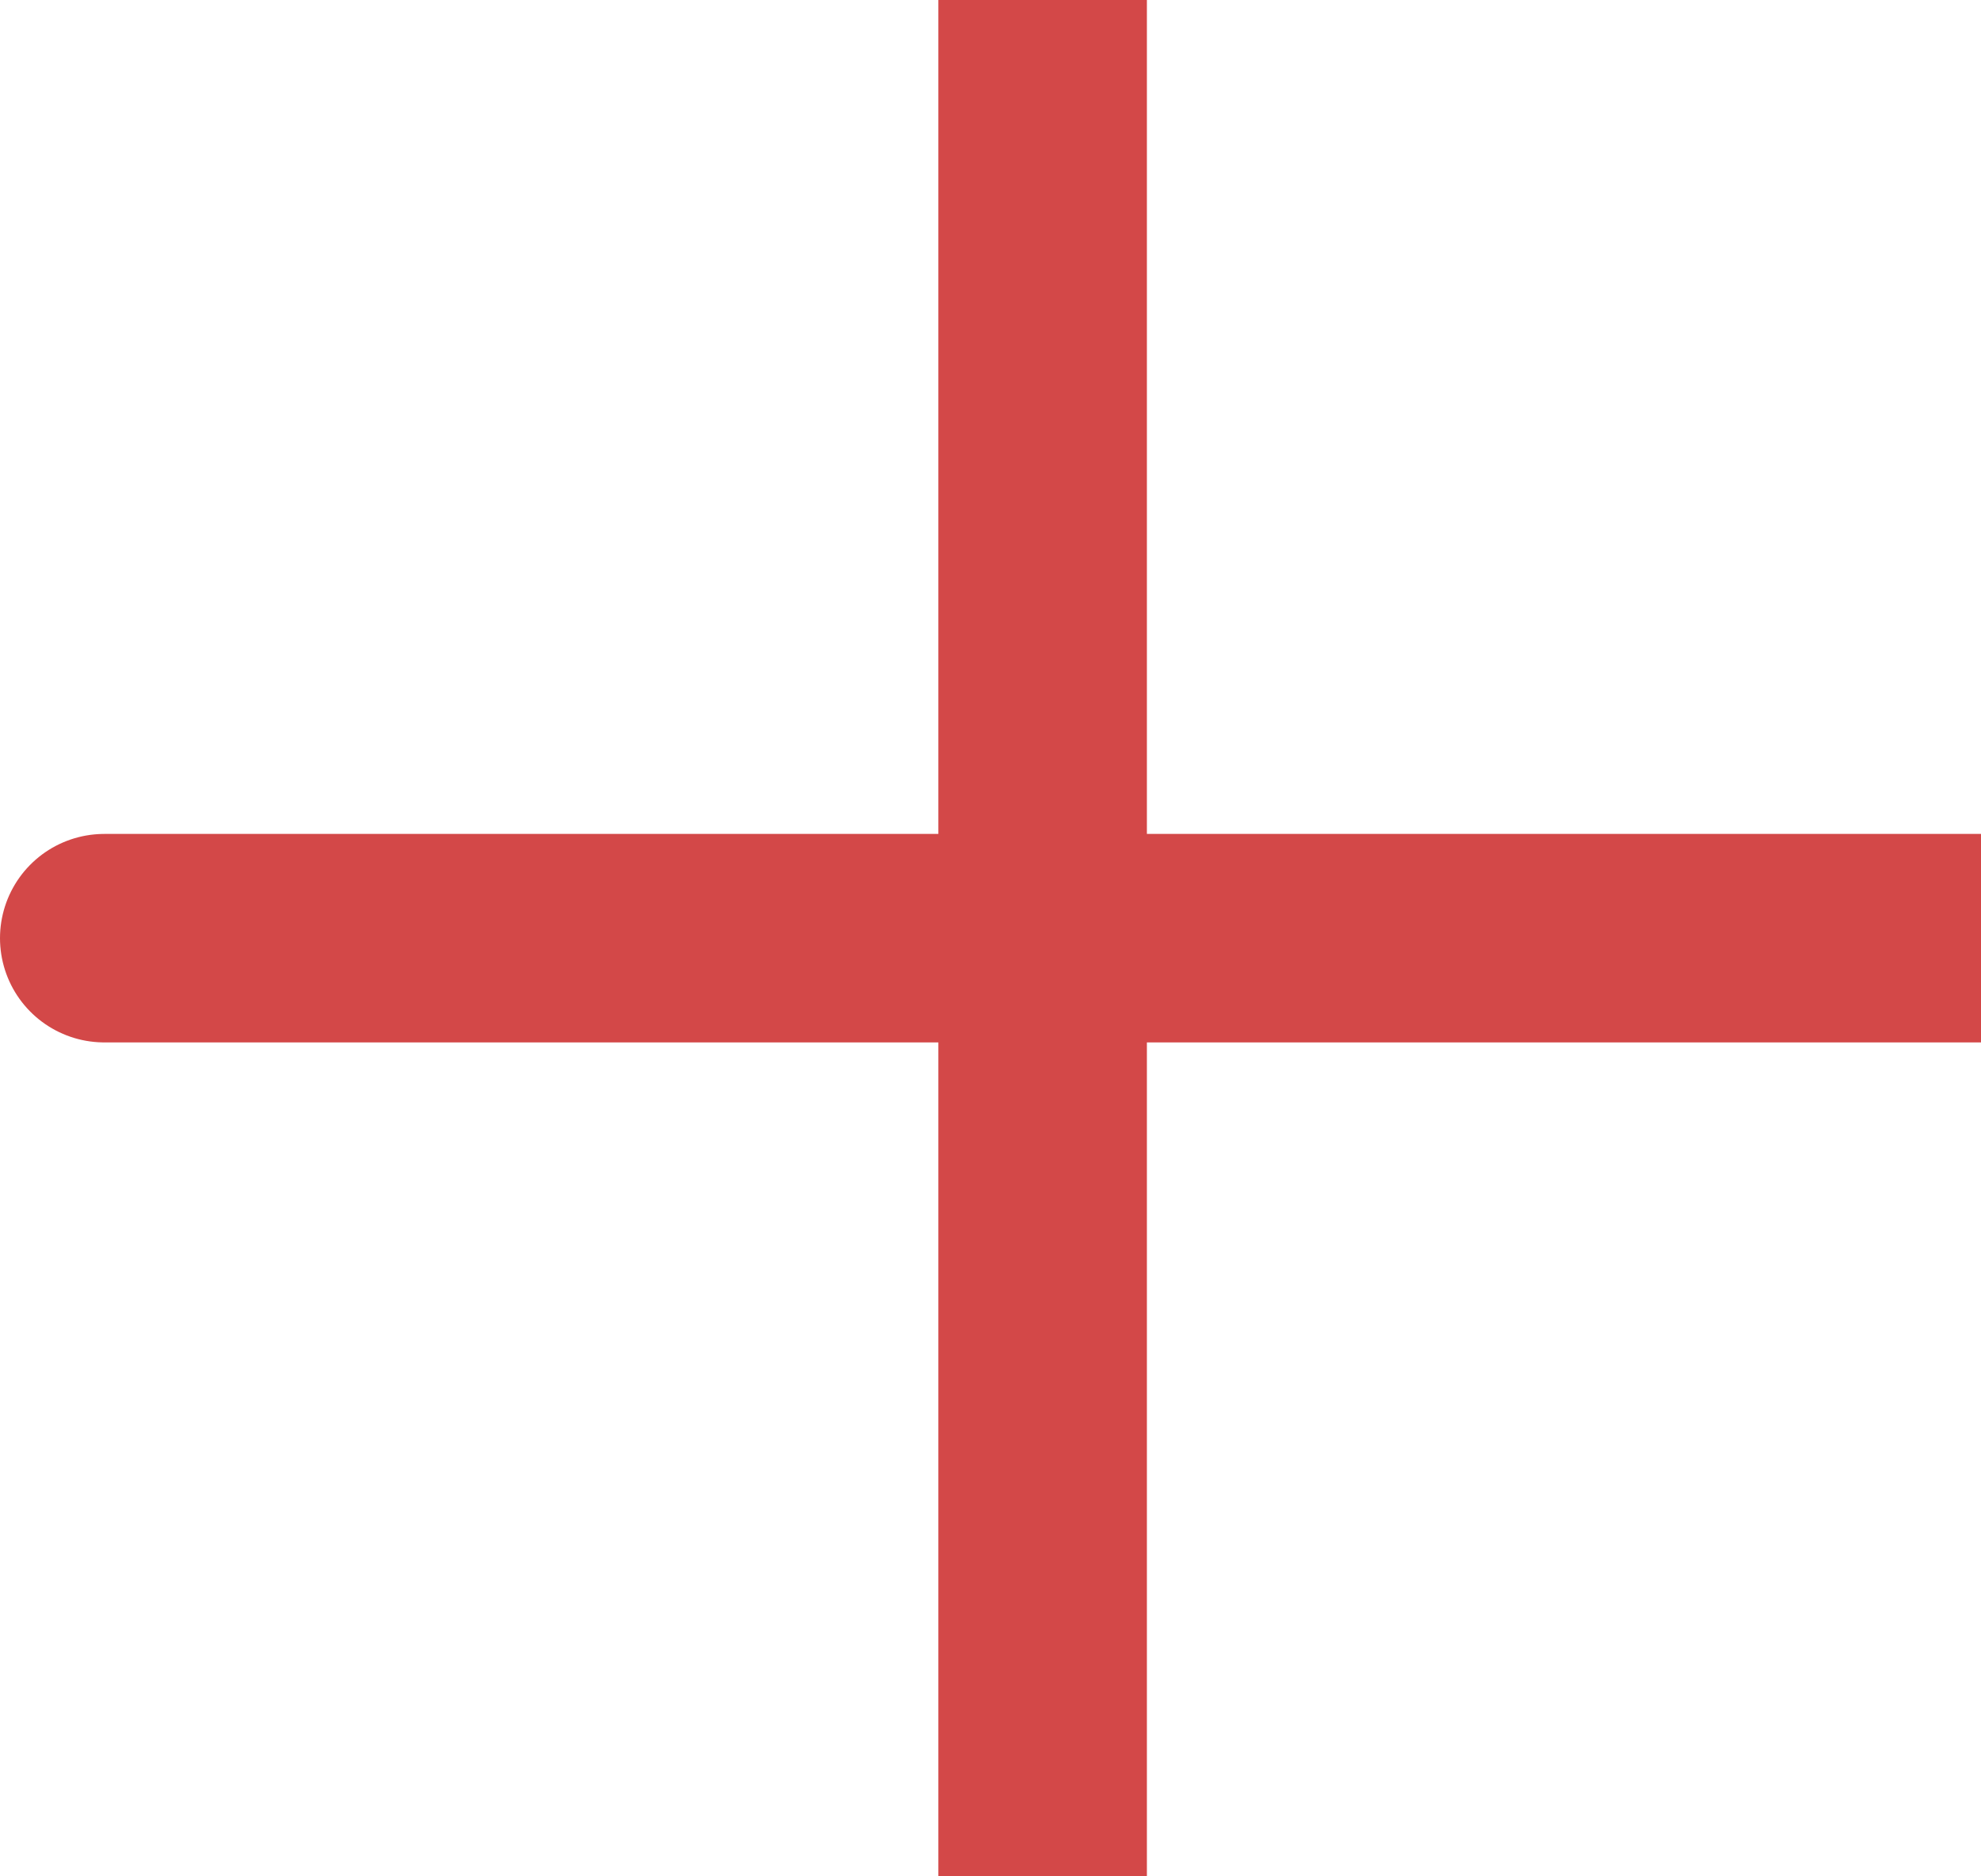 <svg width="38" height="36" viewBox="0 0 38 36" fill="none" xmlns="http://www.w3.org/2000/svg">
<path d="M20 18H2M20 36V18V36ZM20 18V0V18ZM20 18H38H20Z" stroke="#D34848" stroke-width="4" stroke-linecap="round"/>
</svg>
